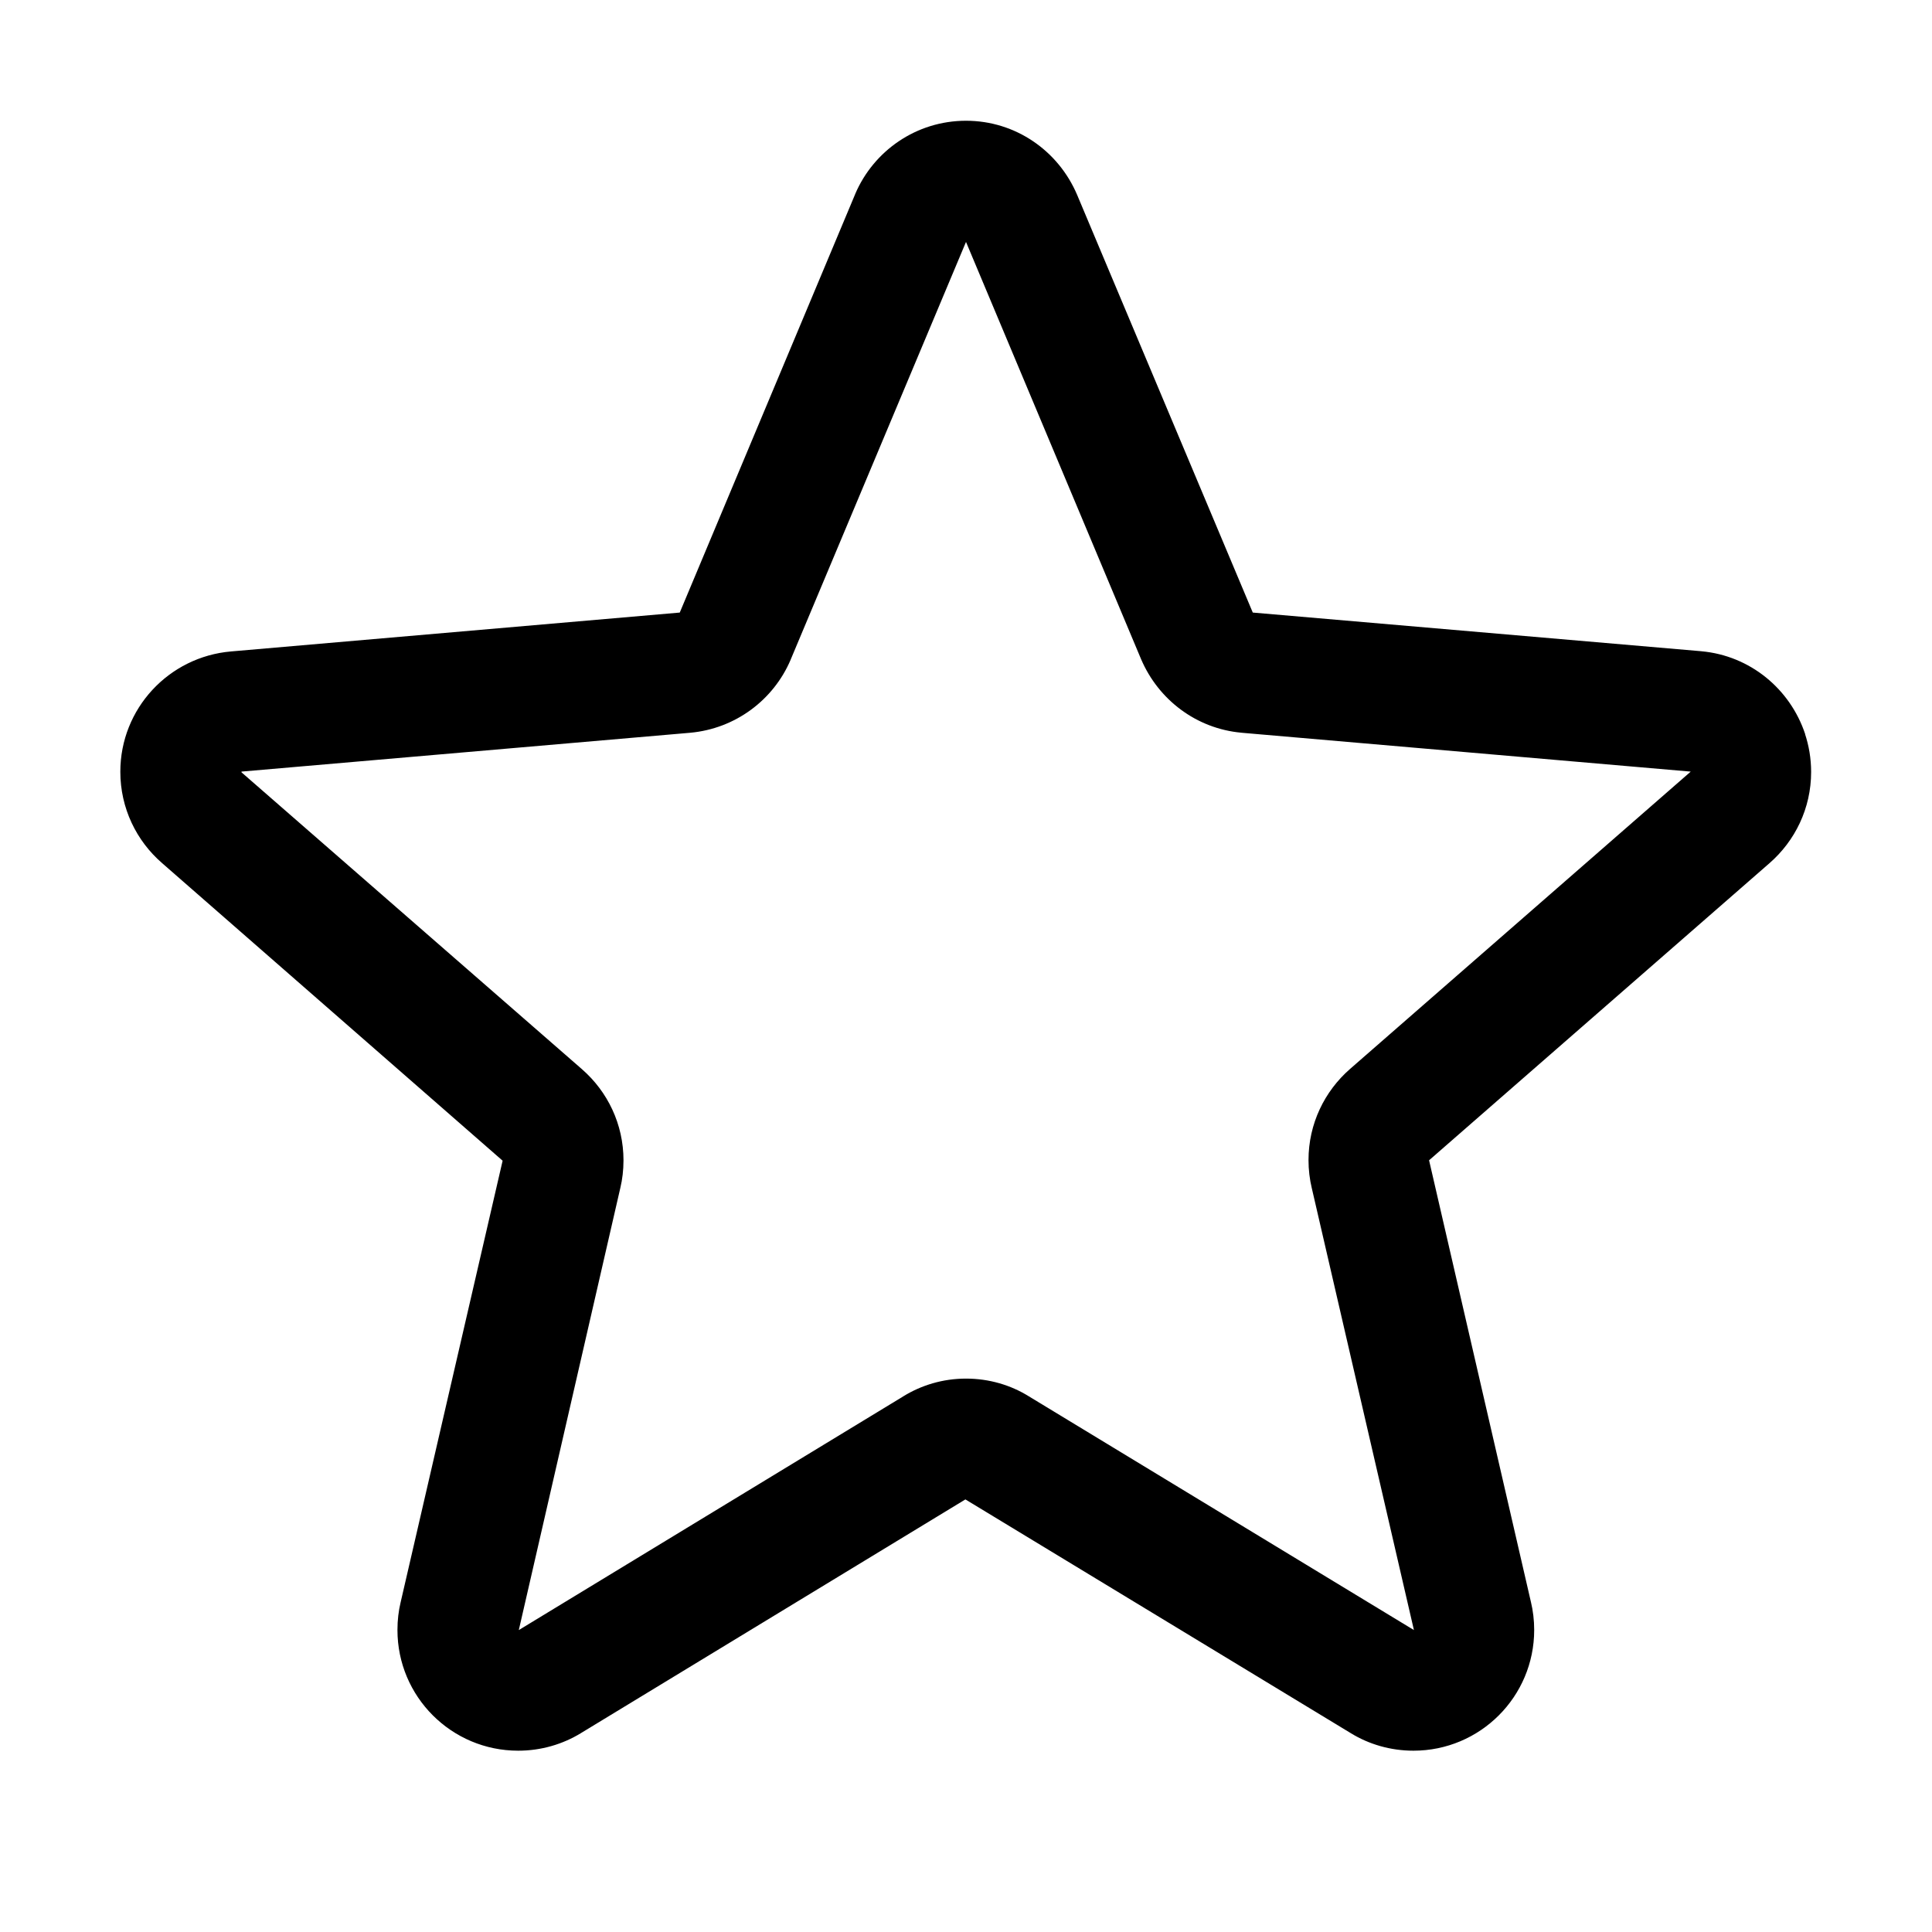 <!-- Generated by IcoMoon.io -->
<svg version="1.1" xmlns="http://www.w3.org/2000/svg" width="32" height="32" viewBox="0 0 32 32">
<title>star</title>
<path d="M29.9 12.161c-0.25-0.754-0.916-1.301-1.718-1.374l-0.008-0.001-7.424-0.64-2.91-6.92c-0.309-0.726-1.016-1.226-1.84-1.226s-1.531 0.5-1.835 1.213l-0.005 0.013-2.901 6.92-7.433 0.644c-1.030 0.089-1.833 0.947-1.833 1.993 0 0.604 0.268 1.146 0.691 1.512l0.002 0.002 5.639 4.928-1.69 7.317c-0.033 0.137-0.052 0.293-0.052 0.455 0 1.105 0.895 2 2 2 0.381 0 0.738-0.107 1.041-0.292l-0.009 0.005 6.375-3.875 6.389 3.875c0.294 0.18 0.651 0.287 1.032 0.287 1.105 0 2-0.895 2-2 0-0.161-0.019-0.318-0.055-0.468l0.003 0.014-1.689-7.325 5.637-4.92c0.424-0.369 0.691-0.909 0.691-1.512 0-0.223-0.037-0.438-0.104-0.638l0.004 0.014zM27.997 12.786l-5.637 4.92c-0.422 0.369-0.687 0.908-0.687 1.509 0 0.161 0.019 0.318 0.055 0.468l-0.003-0.014 1.694 7.33-6.384-3.875c-0.294-0.182-0.651-0.29-1.034-0.29s-0.739 0.108-1.042 0.295l0.009-0.005-6.375 3.875 1.682-7.325c0.033-0.137 0.052-0.293 0.052-0.455 0-0.601-0.265-1.14-0.685-1.507l-0.002-0.002-5.64-4.918c-0-0.002-0-0.004-0-0.006s0-0.004 0-0.006l-0 0 7.43-0.643c0.754-0.068 1.381-0.546 1.664-1.206l0.005-0.013 2.901-6.911 2.9 6.911c0.288 0.673 0.915 1.15 1.661 1.218l0.008 0.001 7.431 0.643s0 0.008 0 0.009z"></path>
</svg>
